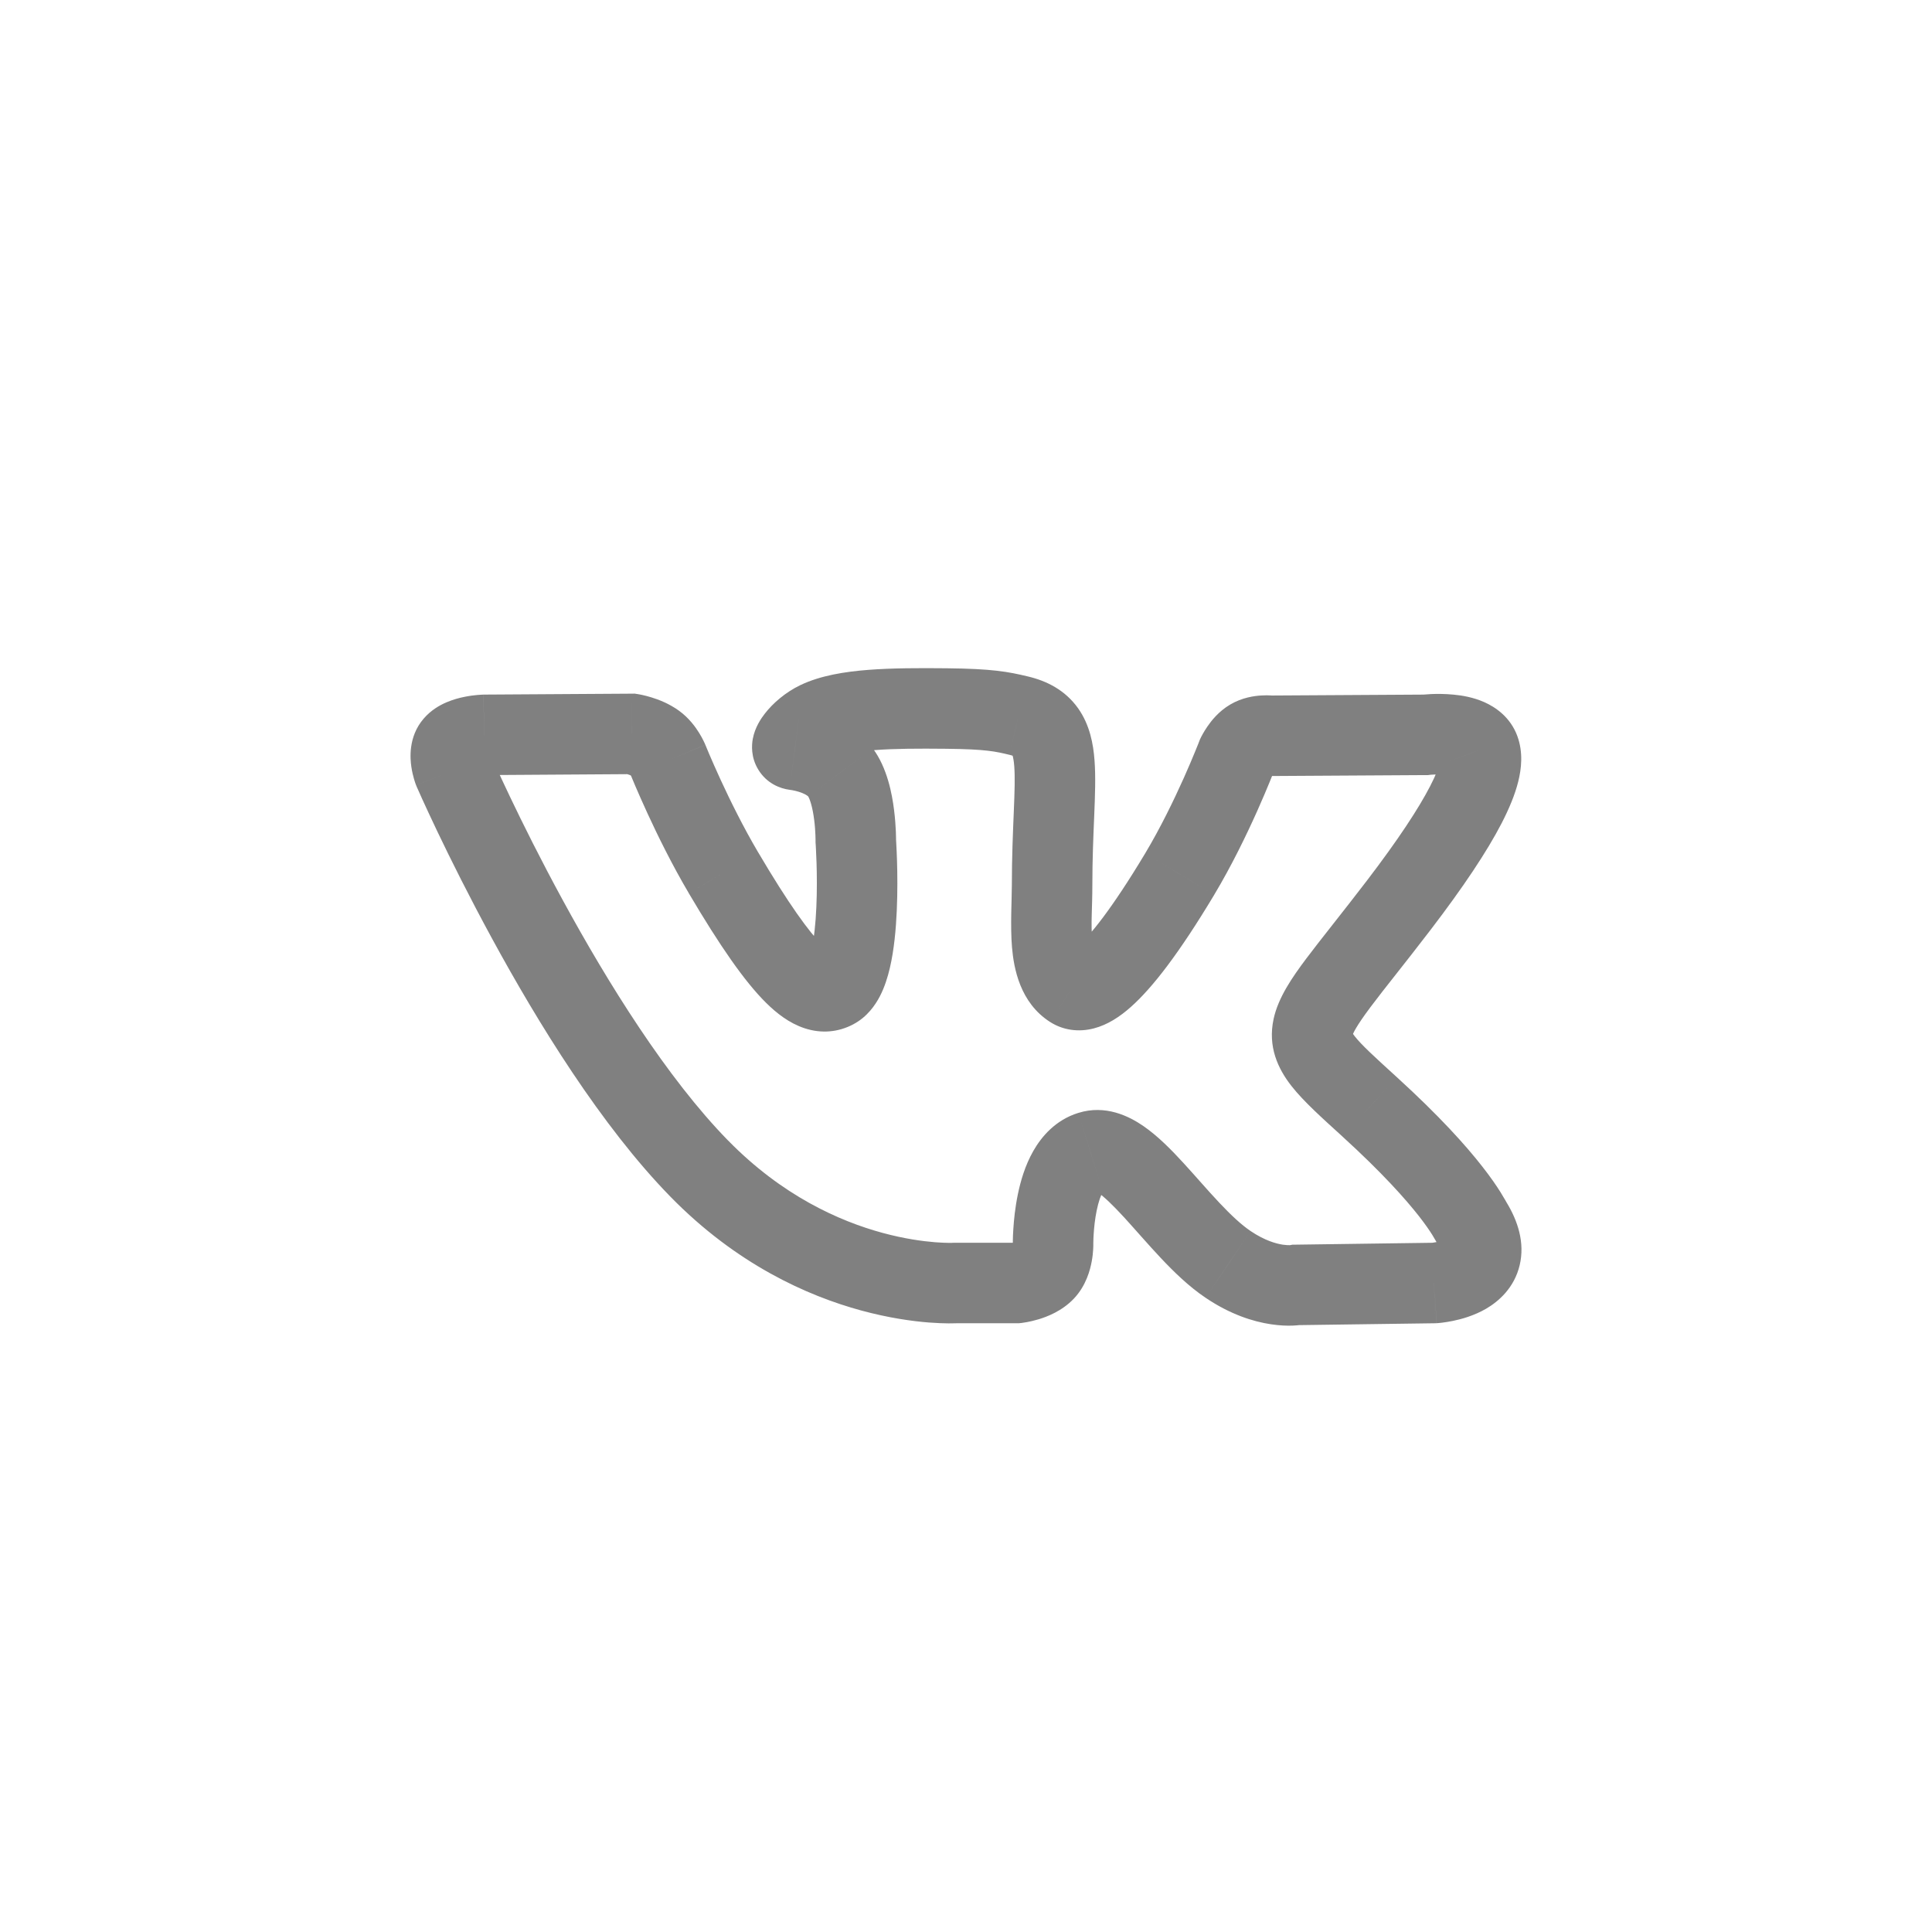 <svg width="48" height="48" viewBox="0 0 48 48" fill="none" xmlns="http://www.w3.org/2000/svg">
<path d="M25.255 31.876V32.876H25.31L25.364 32.87L25.255 31.876ZM25.954 31.576L26.68 32.264L26.68 32.264L25.954 31.576ZM26.163 30.916L25.163 30.93L25.163 30.934L26.163 30.916ZM27.087 28.604L26.79 27.65L26.789 27.65L27.087 28.604ZM30.512 31.414L31.071 30.585L31.07 30.584L30.512 31.414ZM32.212 31.923L32.198 30.923L32.109 30.924L32.021 30.941L32.212 31.923ZM35.632 31.876L35.645 32.876L35.669 32.876L35.692 32.874L35.632 31.876ZM36.572 30.388L37.424 29.864L37.422 29.861L36.572 30.388ZM34.03 27.501L34.704 26.762L34.703 26.761L34.03 27.501ZM34.755 22.485L33.961 21.878L33.961 21.878L34.755 22.485ZM36.76 18.634L35.82 18.976L35.821 18.978L36.76 18.634ZM35.416 18.257L35.422 19.257L35.478 19.257L35.533 19.25L35.416 18.257ZM31.567 18.28L31.435 19.271L31.504 19.281L31.573 19.28L31.567 18.28ZM31.07 18.366L30.564 17.504L30.563 17.505L31.07 18.366ZM30.73 18.772L29.825 18.345L29.809 18.379L29.796 18.415L30.73 18.772ZM29.308 21.718L30.166 22.233L30.166 22.232L29.308 21.718ZM26.629 24.548L26.093 25.393L26.095 25.394L26.629 24.548ZM25.307 17.779L25.075 18.752L25.076 18.752L25.307 17.779ZM23.51 17.603L23.52 16.603L23.52 16.603L23.51 17.603ZM20.316 17.924L20.748 18.826L20.748 18.826L20.316 17.924ZM19.746 18.631L19.616 19.622L19.617 19.622L19.746 18.631ZM20.882 19.191L21.683 18.592L21.682 18.592L20.882 19.191ZM21.262 20.901L20.262 20.889L20.262 20.93L20.265 20.97L21.262 20.901ZM20.733 24.564L20.261 23.683L20.261 23.683L20.733 24.564ZM17.974 21.683L17.113 22.191L17.113 22.192L17.974 21.683ZM16.601 18.889L17.529 18.515L17.524 18.505L16.601 18.889ZM16.283 18.467L16.869 17.657L16.869 17.657L16.283 18.467ZM15.692 18.234L15.851 17.246L15.768 17.233L15.685 17.234L15.692 18.234ZM12.034 18.257L12.028 17.257L12.018 17.257L12.008 17.257L12.034 18.257ZM11.283 18.506L12.041 19.159L12.042 19.158L11.283 18.506ZM11.27 19.145L10.336 19.503L10.344 19.524L10.353 19.545L11.27 19.145ZM17.376 29.037L16.661 29.736L16.661 29.736L17.376 29.037ZM23.725 31.876V30.876H23.696L23.666 30.878L23.725 31.876ZM25.255 31.876C25.364 32.87 25.364 32.87 25.364 32.87C25.364 32.87 25.365 32.87 25.365 32.87C25.365 32.87 25.365 32.87 25.366 32.87C25.366 32.87 25.367 32.87 25.368 32.87C25.369 32.87 25.371 32.869 25.373 32.869C25.376 32.869 25.38 32.868 25.385 32.868C25.393 32.867 25.404 32.865 25.417 32.863C25.442 32.86 25.474 32.855 25.512 32.848C25.586 32.834 25.689 32.812 25.805 32.777C26.007 32.716 26.382 32.578 26.68 32.264L25.229 30.888C25.29 30.823 25.316 30.836 25.227 30.862C25.198 30.871 25.17 30.877 25.151 30.881C25.142 30.882 25.136 30.883 25.135 30.883C25.134 30.884 25.135 30.883 25.137 30.883C25.138 30.883 25.139 30.883 25.141 30.883C25.142 30.883 25.142 30.882 25.144 30.882C25.144 30.882 25.145 30.882 25.145 30.882C25.145 30.882 25.146 30.882 25.146 30.882C25.146 30.882 25.146 30.882 25.146 30.882C25.147 30.882 25.147 30.882 25.255 31.876ZM26.68 32.264C26.988 31.939 27.086 31.542 27.123 31.342C27.145 31.225 27.155 31.122 27.159 31.048C27.161 31.01 27.163 30.978 27.163 30.953C27.163 30.94 27.163 30.93 27.163 30.92C27.163 30.916 27.163 30.912 27.163 30.908C27.163 30.906 27.163 30.905 27.163 30.903C27.163 30.902 27.163 30.902 27.163 30.901C27.163 30.901 27.163 30.9 27.163 30.9C27.163 30.9 27.163 30.899 27.163 30.899C27.163 30.899 27.163 30.899 26.163 30.916C25.163 30.934 25.163 30.933 25.163 30.933C25.163 30.933 25.163 30.933 25.163 30.933C25.163 30.932 25.163 30.932 25.163 30.932C25.163 30.931 25.163 30.93 25.163 30.93C25.163 30.929 25.163 30.928 25.163 30.927C25.163 30.925 25.163 30.923 25.163 30.922C25.163 30.919 25.163 30.918 25.163 30.917C25.163 30.917 25.163 30.92 25.163 30.926C25.162 30.94 25.16 30.959 25.157 30.979C25.143 31.052 25.136 30.985 25.228 30.888L26.68 32.264ZM26.163 30.916C27.163 30.902 27.163 30.902 27.163 30.902C27.163 30.902 27.163 30.903 27.163 30.903C27.163 30.903 27.163 30.903 27.163 30.903C27.163 30.904 27.163 30.904 27.163 30.904C27.163 30.904 27.163 30.904 27.163 30.904C27.163 30.902 27.163 30.9 27.163 30.895C27.163 30.886 27.163 30.87 27.164 30.848C27.165 30.805 27.166 30.74 27.172 30.66C27.182 30.496 27.204 30.285 27.247 30.074C27.292 29.856 27.351 29.689 27.41 29.586C27.468 29.483 27.474 29.531 27.385 29.559L26.789 27.65C26.224 27.826 25.876 28.238 25.672 28.596C25.468 28.954 25.355 29.347 25.289 29.669C25.22 30 25.19 30.311 25.176 30.534C25.168 30.647 25.165 30.742 25.164 30.81C25.163 30.844 25.163 30.872 25.163 30.892C25.163 30.902 25.163 30.911 25.163 30.917C25.163 30.92 25.163 30.923 25.163 30.925C25.163 30.926 25.163 30.927 25.163 30.928C25.163 30.929 25.163 30.929 25.163 30.929C25.163 30.93 25.163 30.93 25.163 30.93C25.163 30.93 25.163 30.93 26.163 30.916ZM27.385 29.559C27.176 29.624 27.093 29.499 27.272 29.623C27.435 29.735 27.648 29.94 27.935 30.252C28.176 30.515 28.542 30.939 28.841 31.256C29.163 31.598 29.539 31.965 29.953 32.243L31.07 30.584C30.844 30.432 30.59 30.196 30.297 29.885C29.98 29.548 29.746 29.269 29.409 28.901C29.117 28.582 28.772 28.227 28.405 27.975C28.054 27.733 27.468 27.438 26.79 27.65L27.385 29.559ZM29.953 32.243C30.566 32.657 31.133 32.835 31.576 32.901C31.795 32.934 31.98 32.94 32.12 32.934C32.191 32.931 32.25 32.926 32.297 32.92C32.321 32.918 32.342 32.915 32.359 32.912C32.368 32.911 32.376 32.909 32.383 32.908C32.387 32.907 32.391 32.907 32.394 32.906C32.395 32.906 32.397 32.906 32.398 32.905C32.399 32.905 32.4 32.905 32.401 32.905C32.401 32.905 32.402 32.905 32.402 32.905C32.402 32.904 32.403 32.904 32.212 31.923C32.021 30.941 32.022 30.941 32.022 30.941C32.023 30.941 32.023 30.941 32.023 30.941C32.024 30.941 32.025 30.941 32.025 30.94C32.027 30.94 32.028 30.94 32.029 30.94C32.032 30.939 32.034 30.939 32.036 30.938C32.041 30.938 32.044 30.937 32.048 30.936C32.054 30.935 32.058 30.935 32.06 30.935C32.063 30.934 32.058 30.935 32.044 30.936C32.017 30.937 31.958 30.936 31.873 30.924C31.707 30.899 31.424 30.823 31.071 30.585L29.953 32.243ZM32.226 32.923L35.645 32.876L35.618 30.876L32.198 30.923L32.226 32.923ZM35.632 31.876C35.692 32.874 35.692 32.874 35.693 32.874C35.693 32.874 35.693 32.874 35.694 32.874C35.694 32.874 35.695 32.874 35.695 32.874C35.697 32.874 35.698 32.874 35.7 32.874C35.703 32.873 35.706 32.873 35.71 32.873C35.718 32.872 35.727 32.872 35.739 32.871C35.761 32.869 35.791 32.866 35.825 32.862C35.895 32.853 35.989 32.84 36.099 32.817C36.304 32.775 36.621 32.69 36.925 32.513C37.232 32.333 37.622 31.997 37.756 31.433C37.888 30.875 37.712 30.334 37.424 29.864L35.72 30.911C35.855 31.131 35.774 31.121 35.809 30.972C35.846 30.816 35.948 30.767 35.914 30.786C35.877 30.808 35.8 30.837 35.697 30.858C35.651 30.867 35.613 30.873 35.588 30.876C35.576 30.877 35.567 30.878 35.564 30.878C35.562 30.878 35.562 30.878 35.563 30.878C35.564 30.878 35.565 30.878 35.566 30.878C35.567 30.878 35.568 30.878 35.568 30.878C35.569 30.878 35.569 30.878 35.57 30.878C35.57 30.878 35.57 30.878 35.57 30.878C35.571 30.878 35.571 30.878 35.632 31.876ZM37.422 29.861C37.426 29.867 37.439 29.89 37.396 29.814C37.368 29.765 37.33 29.7 37.28 29.62C37.18 29.46 37.036 29.249 36.83 28.986C36.419 28.459 35.761 27.725 34.704 26.762L33.356 28.24C34.346 29.142 34.924 29.795 35.255 30.217C35.581 30.635 35.656 30.808 35.722 30.915L37.422 29.861ZM34.703 26.761C34.134 26.243 33.831 25.965 33.661 25.75C33.588 25.657 33.584 25.628 33.591 25.649C33.595 25.661 33.599 25.68 33.6 25.702C33.6 25.713 33.6 25.721 33.599 25.728C33.598 25.735 33.598 25.738 33.598 25.738C33.608 25.688 33.681 25.513 34.051 25.019C34.421 24.525 34.859 23.995 35.55 23.092L33.961 21.878C33.36 22.664 32.794 23.362 32.451 23.82C32.108 24.278 31.758 24.78 31.642 25.317C31.495 26.001 31.745 26.548 32.09 26.986C32.389 27.367 32.854 27.782 33.357 28.24L34.703 26.761ZM35.55 23.092C36.35 22.045 36.941 21.163 37.31 20.448C37.493 20.091 37.64 19.743 37.721 19.414C37.799 19.1 37.846 18.693 37.699 18.291L35.821 18.978C35.772 18.844 35.814 18.795 35.78 18.933C35.75 19.054 35.677 19.25 35.532 19.531C35.242 20.093 34.733 20.867 33.961 21.878L35.55 23.092ZM37.7 18.293C37.526 17.814 37.149 17.565 36.875 17.444C36.602 17.323 36.321 17.277 36.114 17.258C35.897 17.237 35.697 17.238 35.557 17.244C35.486 17.248 35.425 17.252 35.381 17.256C35.359 17.258 35.341 17.259 35.327 17.261C35.32 17.261 35.314 17.262 35.31 17.263C35.307 17.263 35.305 17.263 35.303 17.263C35.303 17.263 35.302 17.264 35.301 17.264C35.301 17.264 35.3 17.264 35.3 17.264C35.3 17.264 35.3 17.264 35.3 17.264C35.299 17.264 35.299 17.264 35.416 18.257C35.533 19.25 35.533 19.25 35.533 19.25C35.533 19.25 35.533 19.25 35.532 19.25C35.532 19.25 35.532 19.25 35.532 19.25C35.531 19.25 35.531 19.25 35.531 19.25C35.53 19.25 35.529 19.25 35.529 19.25C35.529 19.25 35.53 19.25 35.531 19.25C35.534 19.25 35.541 19.249 35.551 19.248C35.571 19.247 35.603 19.244 35.643 19.243C35.725 19.239 35.827 19.239 35.922 19.248C36.028 19.259 36.071 19.275 36.067 19.273C36.063 19.271 35.901 19.198 35.82 18.976L37.7 18.293ZM35.41 17.257L31.561 17.28L31.573 19.28L35.422 19.257L35.41 17.257ZM31.567 18.28C31.7 17.289 31.699 17.289 31.699 17.289C31.699 17.289 31.699 17.289 31.698 17.289C31.698 17.289 31.698 17.289 31.697 17.289C31.697 17.289 31.696 17.289 31.695 17.288C31.694 17.288 31.692 17.288 31.69 17.288C31.687 17.287 31.683 17.287 31.679 17.287C31.671 17.286 31.662 17.285 31.651 17.284C31.63 17.282 31.604 17.279 31.573 17.278C31.513 17.274 31.432 17.273 31.337 17.279C31.166 17.289 30.863 17.328 30.564 17.504L31.576 19.229C31.489 19.28 31.434 19.276 31.459 19.275C31.462 19.275 31.465 19.275 31.465 19.275C31.465 19.275 31.462 19.275 31.458 19.274C31.455 19.274 31.452 19.274 31.449 19.273C31.447 19.273 31.445 19.273 31.442 19.272C31.441 19.272 31.44 19.272 31.439 19.272C31.438 19.272 31.438 19.272 31.437 19.272C31.437 19.272 31.436 19.272 31.436 19.272C31.436 19.272 31.436 19.271 31.435 19.271C31.435 19.271 31.435 19.271 31.567 18.28ZM30.563 17.505C30.273 17.675 30.088 17.918 29.999 18.048C29.947 18.123 29.907 18.191 29.879 18.241C29.865 18.267 29.853 18.289 29.844 18.306C29.84 18.315 29.836 18.323 29.833 18.329C29.831 18.332 29.83 18.335 29.829 18.338C29.828 18.339 29.827 18.341 29.827 18.342C29.826 18.342 29.826 18.343 29.826 18.343C29.826 18.344 29.826 18.344 29.826 18.344C29.826 18.345 29.825 18.345 29.825 18.345C29.825 18.345 29.825 18.345 30.73 18.772C31.634 19.199 31.634 19.199 31.634 19.199C31.634 19.199 31.634 19.199 31.634 19.199C31.634 19.2 31.633 19.2 31.633 19.2C31.633 19.201 31.633 19.201 31.633 19.201C31.632 19.202 31.632 19.203 31.631 19.204C31.631 19.206 31.63 19.207 31.629 19.208C31.628 19.21 31.628 19.212 31.627 19.213C31.626 19.214 31.627 19.213 31.629 19.21C31.632 19.203 31.639 19.192 31.646 19.182C31.676 19.139 31.661 19.179 31.578 19.228L30.563 17.505ZM30.73 18.772C29.796 18.415 29.796 18.415 29.796 18.415C29.796 18.415 29.796 18.415 29.796 18.415C29.796 18.415 29.796 18.415 29.796 18.415C29.796 18.415 29.796 18.415 29.796 18.415C29.795 18.415 29.795 18.416 29.795 18.417C29.794 18.419 29.792 18.423 29.79 18.428C29.786 18.438 29.78 18.454 29.772 18.476C29.755 18.518 29.73 18.582 29.696 18.663C29.63 18.825 29.533 19.056 29.411 19.329C29.165 19.878 28.828 20.574 28.451 21.203L30.166 22.232C30.601 21.507 30.975 20.731 31.237 20.145C31.369 19.85 31.474 19.599 31.547 19.421C31.584 19.331 31.612 19.26 31.632 19.21C31.642 19.185 31.649 19.166 31.655 19.152C31.657 19.145 31.66 19.14 31.661 19.136C31.662 19.134 31.662 19.133 31.663 19.131C31.663 19.131 31.663 19.13 31.663 19.13C31.663 19.13 31.663 19.13 31.663 19.129C31.663 19.129 31.664 19.129 31.664 19.129C31.664 19.129 31.664 19.129 30.73 18.772ZM28.451 21.203C27.606 22.611 27.07 23.255 26.768 23.522C26.618 23.655 26.591 23.636 26.673 23.615C26.799 23.582 26.99 23.594 27.163 23.703L26.095 25.394C26.408 25.592 26.79 25.651 27.177 25.55C27.52 25.461 27.824 25.259 28.094 25.019C28.633 24.541 29.297 23.681 30.166 22.233L28.451 21.203ZM27.165 23.704C27.271 23.771 27.174 23.806 27.136 23.366C27.099 22.942 27.139 22.562 27.139 22.001H25.139C25.139 22.326 25.098 23.012 25.143 23.537C25.187 24.046 25.335 24.911 26.093 25.393L27.165 23.704ZM27.139 22.001C27.139 21.332 27.165 20.762 27.186 20.255C27.206 19.768 27.224 19.293 27.193 18.888C27.163 18.487 27.078 18.011 26.785 17.597C26.467 17.149 26.012 16.918 25.537 16.806L25.076 18.752C25.232 18.789 25.196 18.814 25.153 18.753C25.134 18.726 25.178 18.768 25.199 19.038C25.219 19.305 25.209 19.657 25.187 20.174C25.167 20.672 25.139 21.284 25.139 22.001H27.139ZM25.538 16.806C25.038 16.687 24.654 16.615 23.52 16.603L23.5 18.603C24.507 18.613 24.74 18.672 25.075 18.752L25.538 16.806ZM23.52 16.603C22.834 16.596 22.16 16.597 21.567 16.643C20.992 16.688 20.385 16.782 19.884 17.022L20.748 18.826C20.905 18.75 21.208 18.677 21.723 18.637C22.218 18.598 22.812 18.596 23.5 18.603L23.52 16.603ZM19.884 17.022C19.515 17.199 19.2 17.472 18.998 17.735C18.913 17.845 18.757 18.067 18.703 18.356C18.675 18.507 18.651 18.813 18.84 19.122C19.051 19.467 19.384 19.592 19.616 19.622L19.876 17.639C20.057 17.663 20.355 17.767 20.547 18.08C20.717 18.358 20.688 18.621 20.67 18.721C20.635 18.908 20.552 18.994 20.581 18.957C20.605 18.925 20.679 18.859 20.748 18.826L19.884 17.022ZM19.617 19.622C19.695 19.632 19.815 19.656 19.926 19.7C20.043 19.746 20.079 19.787 20.081 19.79L21.682 18.592C21.379 18.187 20.975 17.964 20.664 17.841C20.347 17.715 20.051 17.662 19.876 17.639L19.617 19.622ZM20.081 19.79C20.08 19.788 20.111 19.834 20.148 19.962C20.183 20.08 20.209 20.221 20.228 20.369C20.247 20.515 20.255 20.65 20.259 20.748C20.261 20.797 20.262 20.836 20.262 20.861C20.262 20.873 20.262 20.882 20.262 20.887C20.262 20.889 20.262 20.891 20.262 20.891C20.262 20.891 20.262 20.891 20.262 20.891C20.262 20.891 20.262 20.89 20.262 20.89C20.262 20.89 20.262 20.89 20.262 20.89C20.262 20.89 20.262 20.889 20.262 20.889C20.262 20.889 20.262 20.889 21.262 20.901C22.262 20.912 22.262 20.912 22.262 20.912C22.262 20.912 22.262 20.912 22.262 20.912C22.262 20.911 22.262 20.911 22.262 20.911C22.262 20.91 22.262 20.91 22.262 20.909C22.262 20.907 22.262 20.905 22.262 20.903C22.262 20.899 22.262 20.894 22.262 20.888C22.262 20.875 22.262 20.858 22.262 20.837C22.262 20.795 22.261 20.737 22.258 20.667C22.252 20.527 22.239 20.334 22.212 20.118C22.165 19.746 22.05 19.083 21.683 18.592L20.081 19.79ZM21.262 20.901C20.265 20.97 20.265 20.97 20.265 20.97C20.265 20.97 20.265 20.97 20.265 20.97C20.265 20.97 20.265 20.97 20.265 20.97C20.265 20.97 20.265 20.97 20.265 20.97C20.265 20.971 20.265 20.973 20.265 20.976C20.266 20.98 20.266 20.988 20.267 20.999C20.268 21.02 20.27 21.052 20.272 21.094C20.276 21.177 20.282 21.299 20.287 21.446C20.296 21.743 20.3 22.137 20.282 22.537C20.264 22.946 20.225 23.32 20.161 23.593C20.129 23.73 20.099 23.803 20.085 23.831C20.065 23.869 20.106 23.766 20.261 23.683L21.204 25.446C21.549 25.262 21.748 24.968 21.861 24.751C21.979 24.523 22.055 24.275 22.108 24.05C22.214 23.598 22.26 23.081 22.28 22.625C22.301 22.159 22.296 21.713 22.286 21.386C22.281 21.222 22.274 21.085 22.269 20.989C22.267 20.941 22.265 20.903 22.263 20.876C22.262 20.863 22.261 20.852 22.261 20.844C22.261 20.841 22.261 20.838 22.26 20.835C22.26 20.834 22.26 20.834 22.26 20.833C22.26 20.832 22.26 20.832 22.26 20.832C22.26 20.832 22.26 20.832 22.26 20.831C22.26 20.831 22.26 20.831 21.262 20.901ZM20.261 23.683C20.375 23.622 20.519 23.616 20.615 23.647C20.66 23.663 20.605 23.657 20.437 23.491C20.102 23.158 19.597 22.466 18.836 21.175L17.113 22.192C17.881 23.493 18.495 24.381 19.028 24.91C19.294 25.174 19.609 25.42 19.982 25.544C20.404 25.686 20.831 25.646 21.205 25.446L20.261 23.683ZM18.836 21.176C18.468 20.552 18.14 19.886 17.902 19.37C17.784 19.113 17.69 18.897 17.625 18.746C17.593 18.67 17.568 18.611 17.552 18.572C17.544 18.552 17.538 18.537 17.534 18.527C17.532 18.523 17.53 18.519 17.529 18.517C17.529 18.516 17.529 18.515 17.529 18.515C17.529 18.515 17.528 18.515 17.528 18.515C17.528 18.515 17.528 18.515 17.528 18.515C17.529 18.515 17.529 18.515 17.529 18.515C17.529 18.515 17.529 18.515 16.601 18.889C15.673 19.262 15.673 19.262 15.673 19.262C15.673 19.262 15.673 19.262 15.673 19.262C15.674 19.263 15.674 19.263 15.674 19.263C15.674 19.263 15.674 19.264 15.674 19.264C15.675 19.265 15.675 19.267 15.676 19.269C15.677 19.272 15.679 19.277 15.682 19.283C15.687 19.296 15.694 19.314 15.704 19.337C15.723 19.383 15.751 19.449 15.786 19.532C15.857 19.697 15.959 19.931 16.086 20.207C16.339 20.756 16.698 21.488 17.113 22.191L18.836 21.176ZM16.601 18.889C17.524 18.505 17.524 18.505 17.524 18.504C17.524 18.504 17.524 18.504 17.524 18.504C17.524 18.504 17.524 18.503 17.524 18.503C17.523 18.503 17.523 18.502 17.523 18.501C17.522 18.5 17.522 18.499 17.521 18.497C17.52 18.495 17.519 18.492 17.517 18.488C17.515 18.482 17.511 18.474 17.507 18.465C17.499 18.447 17.489 18.425 17.476 18.4C17.451 18.349 17.415 18.281 17.368 18.206C17.283 18.069 17.122 17.84 16.869 17.657L15.697 19.278C15.648 19.242 15.646 19.224 15.669 19.261C15.676 19.272 15.681 19.282 15.684 19.287C15.685 19.29 15.685 19.29 15.684 19.288C15.684 19.287 15.683 19.285 15.682 19.283C15.681 19.281 15.681 19.28 15.68 19.278C15.68 19.277 15.679 19.276 15.679 19.276C15.679 19.275 15.678 19.275 15.678 19.274C15.678 19.274 15.678 19.274 15.678 19.273C15.678 19.273 15.678 19.273 15.678 19.273C15.678 19.273 15.678 19.273 16.601 18.889ZM16.869 17.657C16.62 17.477 16.356 17.379 16.19 17.328C16.101 17.3 16.023 17.281 15.965 17.268C15.936 17.262 15.911 17.257 15.892 17.253C15.882 17.252 15.874 17.25 15.867 17.249C15.864 17.248 15.86 17.248 15.858 17.247C15.856 17.247 15.855 17.247 15.854 17.247C15.853 17.247 15.853 17.247 15.852 17.247C15.852 17.246 15.851 17.246 15.851 17.246C15.851 17.246 15.851 17.246 15.851 17.246C15.851 17.246 15.851 17.246 15.692 18.234C15.533 19.221 15.533 19.221 15.533 19.221C15.533 19.221 15.533 19.221 15.533 19.221C15.532 19.221 15.532 19.221 15.532 19.221C15.531 19.221 15.531 19.221 15.53 19.22C15.53 19.22 15.529 19.22 15.528 19.22C15.527 19.22 15.525 19.22 15.525 19.22C15.523 19.219 15.522 19.219 15.522 19.219C15.523 19.219 15.527 19.22 15.534 19.221C15.549 19.225 15.572 19.23 15.6 19.239C15.668 19.26 15.699 19.279 15.697 19.278L16.869 17.657ZM15.685 17.234L12.028 17.257L12.041 19.257L15.698 19.233L15.685 17.234ZM12.034 18.257C12.008 17.257 12.008 17.257 12.007 17.257C12.007 17.257 12.007 17.257 12.007 17.257C12.007 17.257 12.006 17.257 12.006 17.257C12.005 17.257 12.005 17.257 12.004 17.257C12.003 17.257 12.001 17.258 11.999 17.258C11.996 17.258 11.992 17.258 11.988 17.258C11.979 17.258 11.968 17.259 11.955 17.26C11.929 17.261 11.894 17.263 11.854 17.267C11.774 17.274 11.661 17.288 11.535 17.314C11.413 17.338 11.254 17.38 11.09 17.45C10.934 17.517 10.711 17.638 10.525 17.855L12.042 19.158C11.996 19.211 11.954 19.243 11.928 19.261C11.902 19.278 11.885 19.285 11.881 19.287C11.877 19.288 11.893 19.282 11.934 19.274C11.97 19.266 12.008 19.261 12.037 19.259C12.051 19.257 12.062 19.257 12.066 19.256C12.069 19.256 12.07 19.256 12.069 19.256C12.069 19.256 12.068 19.256 12.066 19.256C12.066 19.256 12.065 19.256 12.064 19.256C12.064 19.256 12.063 19.256 12.063 19.256C12.063 19.256 12.062 19.256 12.062 19.256C12.062 19.256 12.062 19.256 12.062 19.256C12.062 19.256 12.061 19.256 12.034 18.257ZM10.526 17.854C10.13 18.312 10.195 18.872 10.219 19.044C10.237 19.171 10.264 19.279 10.286 19.354C10.297 19.392 10.308 19.425 10.316 19.45C10.321 19.462 10.325 19.473 10.328 19.482C10.329 19.487 10.331 19.491 10.332 19.494C10.333 19.496 10.334 19.498 10.334 19.499C10.334 19.5 10.335 19.501 10.335 19.501C10.335 19.502 10.335 19.502 10.335 19.502C10.335 19.503 10.335 19.503 10.335 19.503C10.336 19.503 10.336 19.503 11.27 19.145C12.203 18.788 12.203 18.788 12.204 18.788C12.204 18.788 12.204 18.788 12.204 18.789C12.204 18.789 12.204 18.789 12.204 18.79C12.204 18.79 12.204 18.791 12.205 18.791C12.205 18.792 12.206 18.793 12.206 18.794C12.207 18.796 12.207 18.798 12.207 18.799C12.208 18.802 12.209 18.803 12.209 18.803C12.209 18.804 12.208 18.801 12.207 18.796C12.203 18.783 12.2 18.771 12.199 18.764C12.198 18.752 12.204 18.778 12.196 18.832C12.189 18.885 12.16 19.021 12.041 19.159L10.526 17.854ZM11.27 19.145C10.353 19.545 10.353 19.545 10.353 19.545C10.353 19.545 10.353 19.545 10.353 19.545C10.353 19.546 10.353 19.546 10.354 19.547C10.354 19.548 10.355 19.549 10.355 19.551C10.357 19.555 10.359 19.56 10.362 19.567C10.368 19.581 10.377 19.601 10.389 19.626C10.411 19.678 10.445 19.752 10.488 19.848C10.575 20.04 10.703 20.315 10.865 20.656C11.19 21.336 11.658 22.278 12.229 23.326C13.358 25.401 14.939 27.976 16.661 29.736L18.091 28.338C16.57 26.784 15.097 24.412 13.985 22.37C13.434 21.36 12.983 20.45 12.67 19.794C12.513 19.466 12.392 19.202 12.309 19.021C12.268 18.93 12.237 18.861 12.216 18.814C12.206 18.791 12.198 18.773 12.193 18.762C12.191 18.756 12.189 18.752 12.188 18.749C12.187 18.748 12.187 18.747 12.187 18.747C12.186 18.746 12.186 18.746 12.186 18.746C12.186 18.746 12.186 18.746 12.186 18.746C12.186 18.746 12.186 18.746 11.27 19.145ZM16.661 29.736C18.294 31.405 20.048 32.193 21.404 32.561C22.08 32.744 22.657 32.824 23.072 32.857C23.28 32.873 23.448 32.878 23.57 32.879C23.63 32.879 23.679 32.878 23.715 32.877C23.733 32.877 23.748 32.876 23.759 32.876C23.765 32.875 23.77 32.875 23.774 32.875C23.776 32.875 23.778 32.875 23.78 32.875C23.781 32.874 23.782 32.874 23.782 32.874C23.783 32.874 23.783 32.874 23.783 32.874C23.784 32.874 23.784 32.874 23.725 31.876C23.666 30.878 23.667 30.878 23.667 30.878C23.668 30.878 23.668 30.878 23.668 30.878C23.669 30.878 23.669 30.878 23.67 30.878C23.67 30.878 23.671 30.878 23.672 30.878C23.672 30.878 23.672 30.878 23.672 30.878C23.67 30.878 23.666 30.878 23.659 30.878C23.644 30.878 23.617 30.879 23.579 30.879C23.504 30.878 23.386 30.875 23.231 30.863C22.92 30.838 22.467 30.777 21.928 30.631C20.852 30.339 19.432 29.707 18.091 28.337L16.661 29.736ZM23.725 32.876H25.255V30.876H23.725V32.876Z" fill="#808080"/>
</svg>
